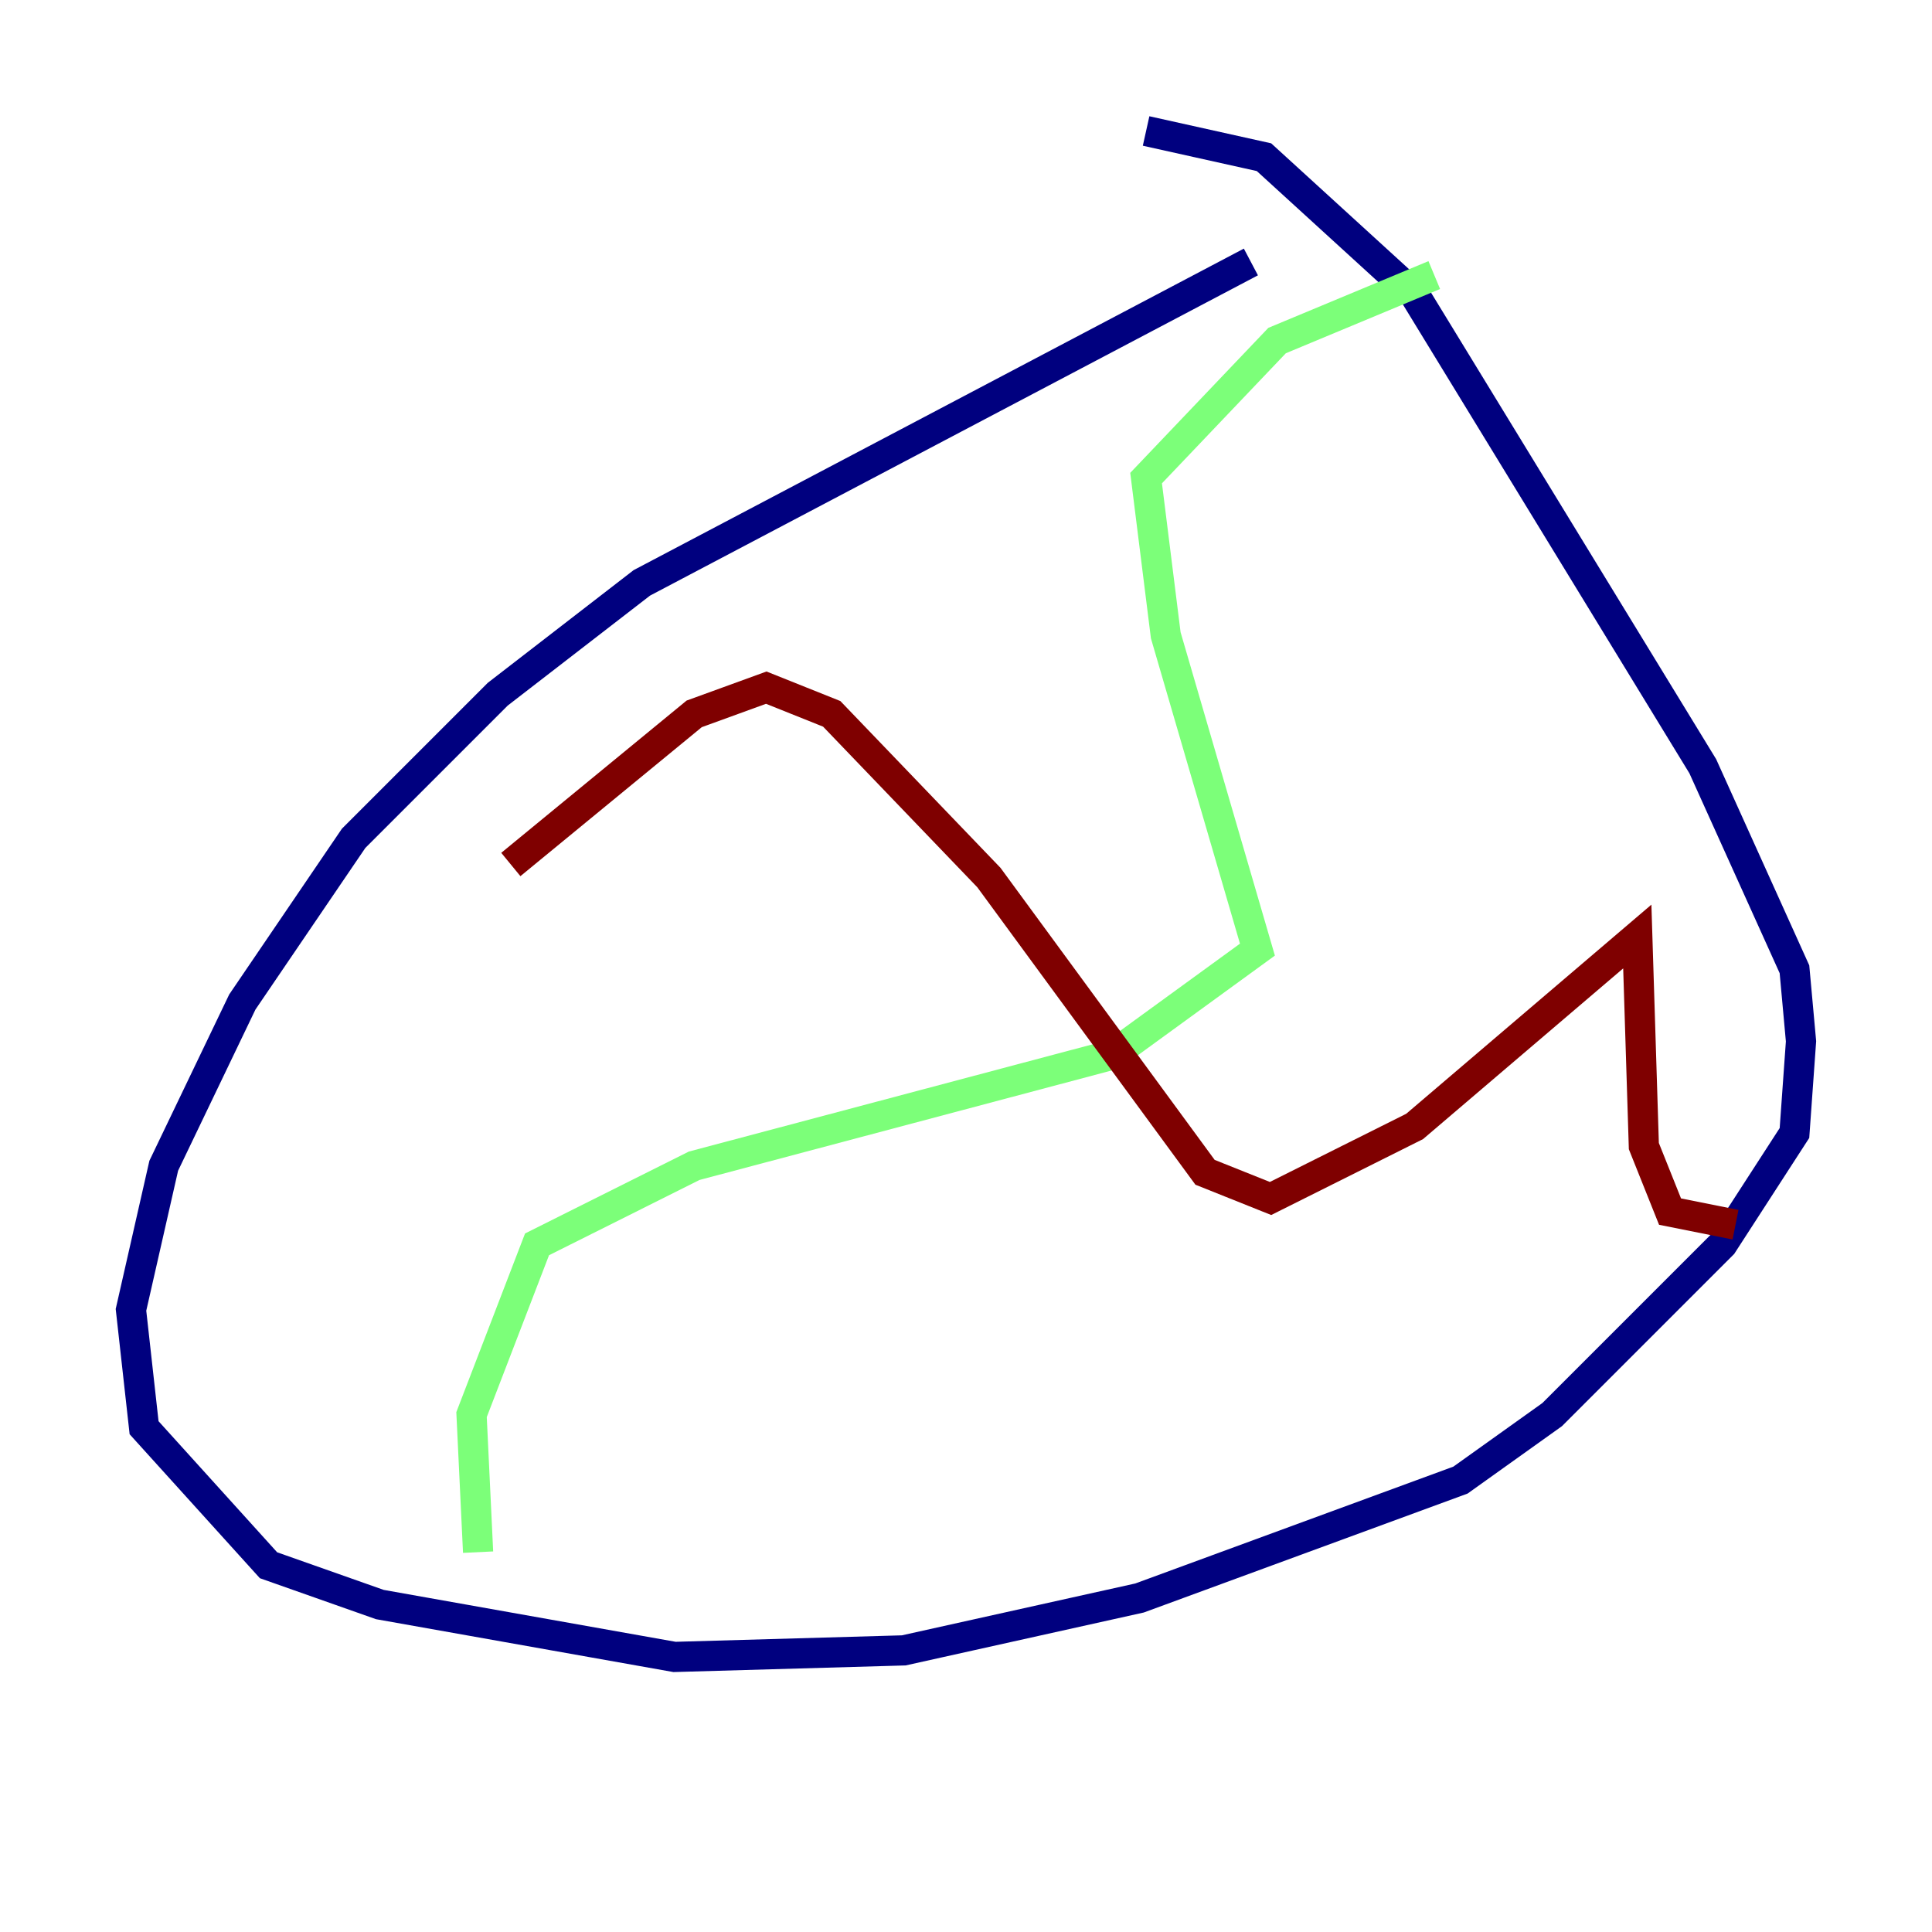 <?xml version="1.0" encoding="utf-8" ?>
<svg baseProfile="tiny" height="128" version="1.2" viewBox="0,0,128,128" width="128" xmlns="http://www.w3.org/2000/svg" xmlns:ev="http://www.w3.org/2001/xml-events" xmlns:xlink="http://www.w3.org/1999/xlink"><defs /><polyline fill="none" points="82.875,17.356 42.522,38.617 32.976,45.993 23.43,55.539 16.054,66.386 10.848,77.234 8.678,86.78 9.546,94.59 17.79,103.702 25.166,106.305 44.691,109.776 59.878,109.342 75.498,105.871 96.759,98.061 102.834,93.722 114.115,82.441 118.888,75.064 119.322,68.99 118.888,64.217 112.814,50.766 93.722,19.525 83.742,10.414 75.932,8.678" stroke="#00007f" stroke-width="2" /><polyline fill="none" points="95.024,18.224 84.61,22.563 75.932,31.675 77.234,42.088 83.308,62.915 73.763,69.858 45.993,77.234 35.58,82.441 31.241,93.722 31.675,102.834" stroke="#7cff79" stroke-width="2" /><polyline fill="none" points="114.983,81.139 110.644,80.271 108.909,75.932 108.475,62.047 93.722,74.63 84.176,79.403 79.837,77.668 65.519,58.142 55.105,47.295 50.766,45.559 45.993,47.295 33.844,57.275" stroke="#7f0000" stroke-width="2" /></svg>